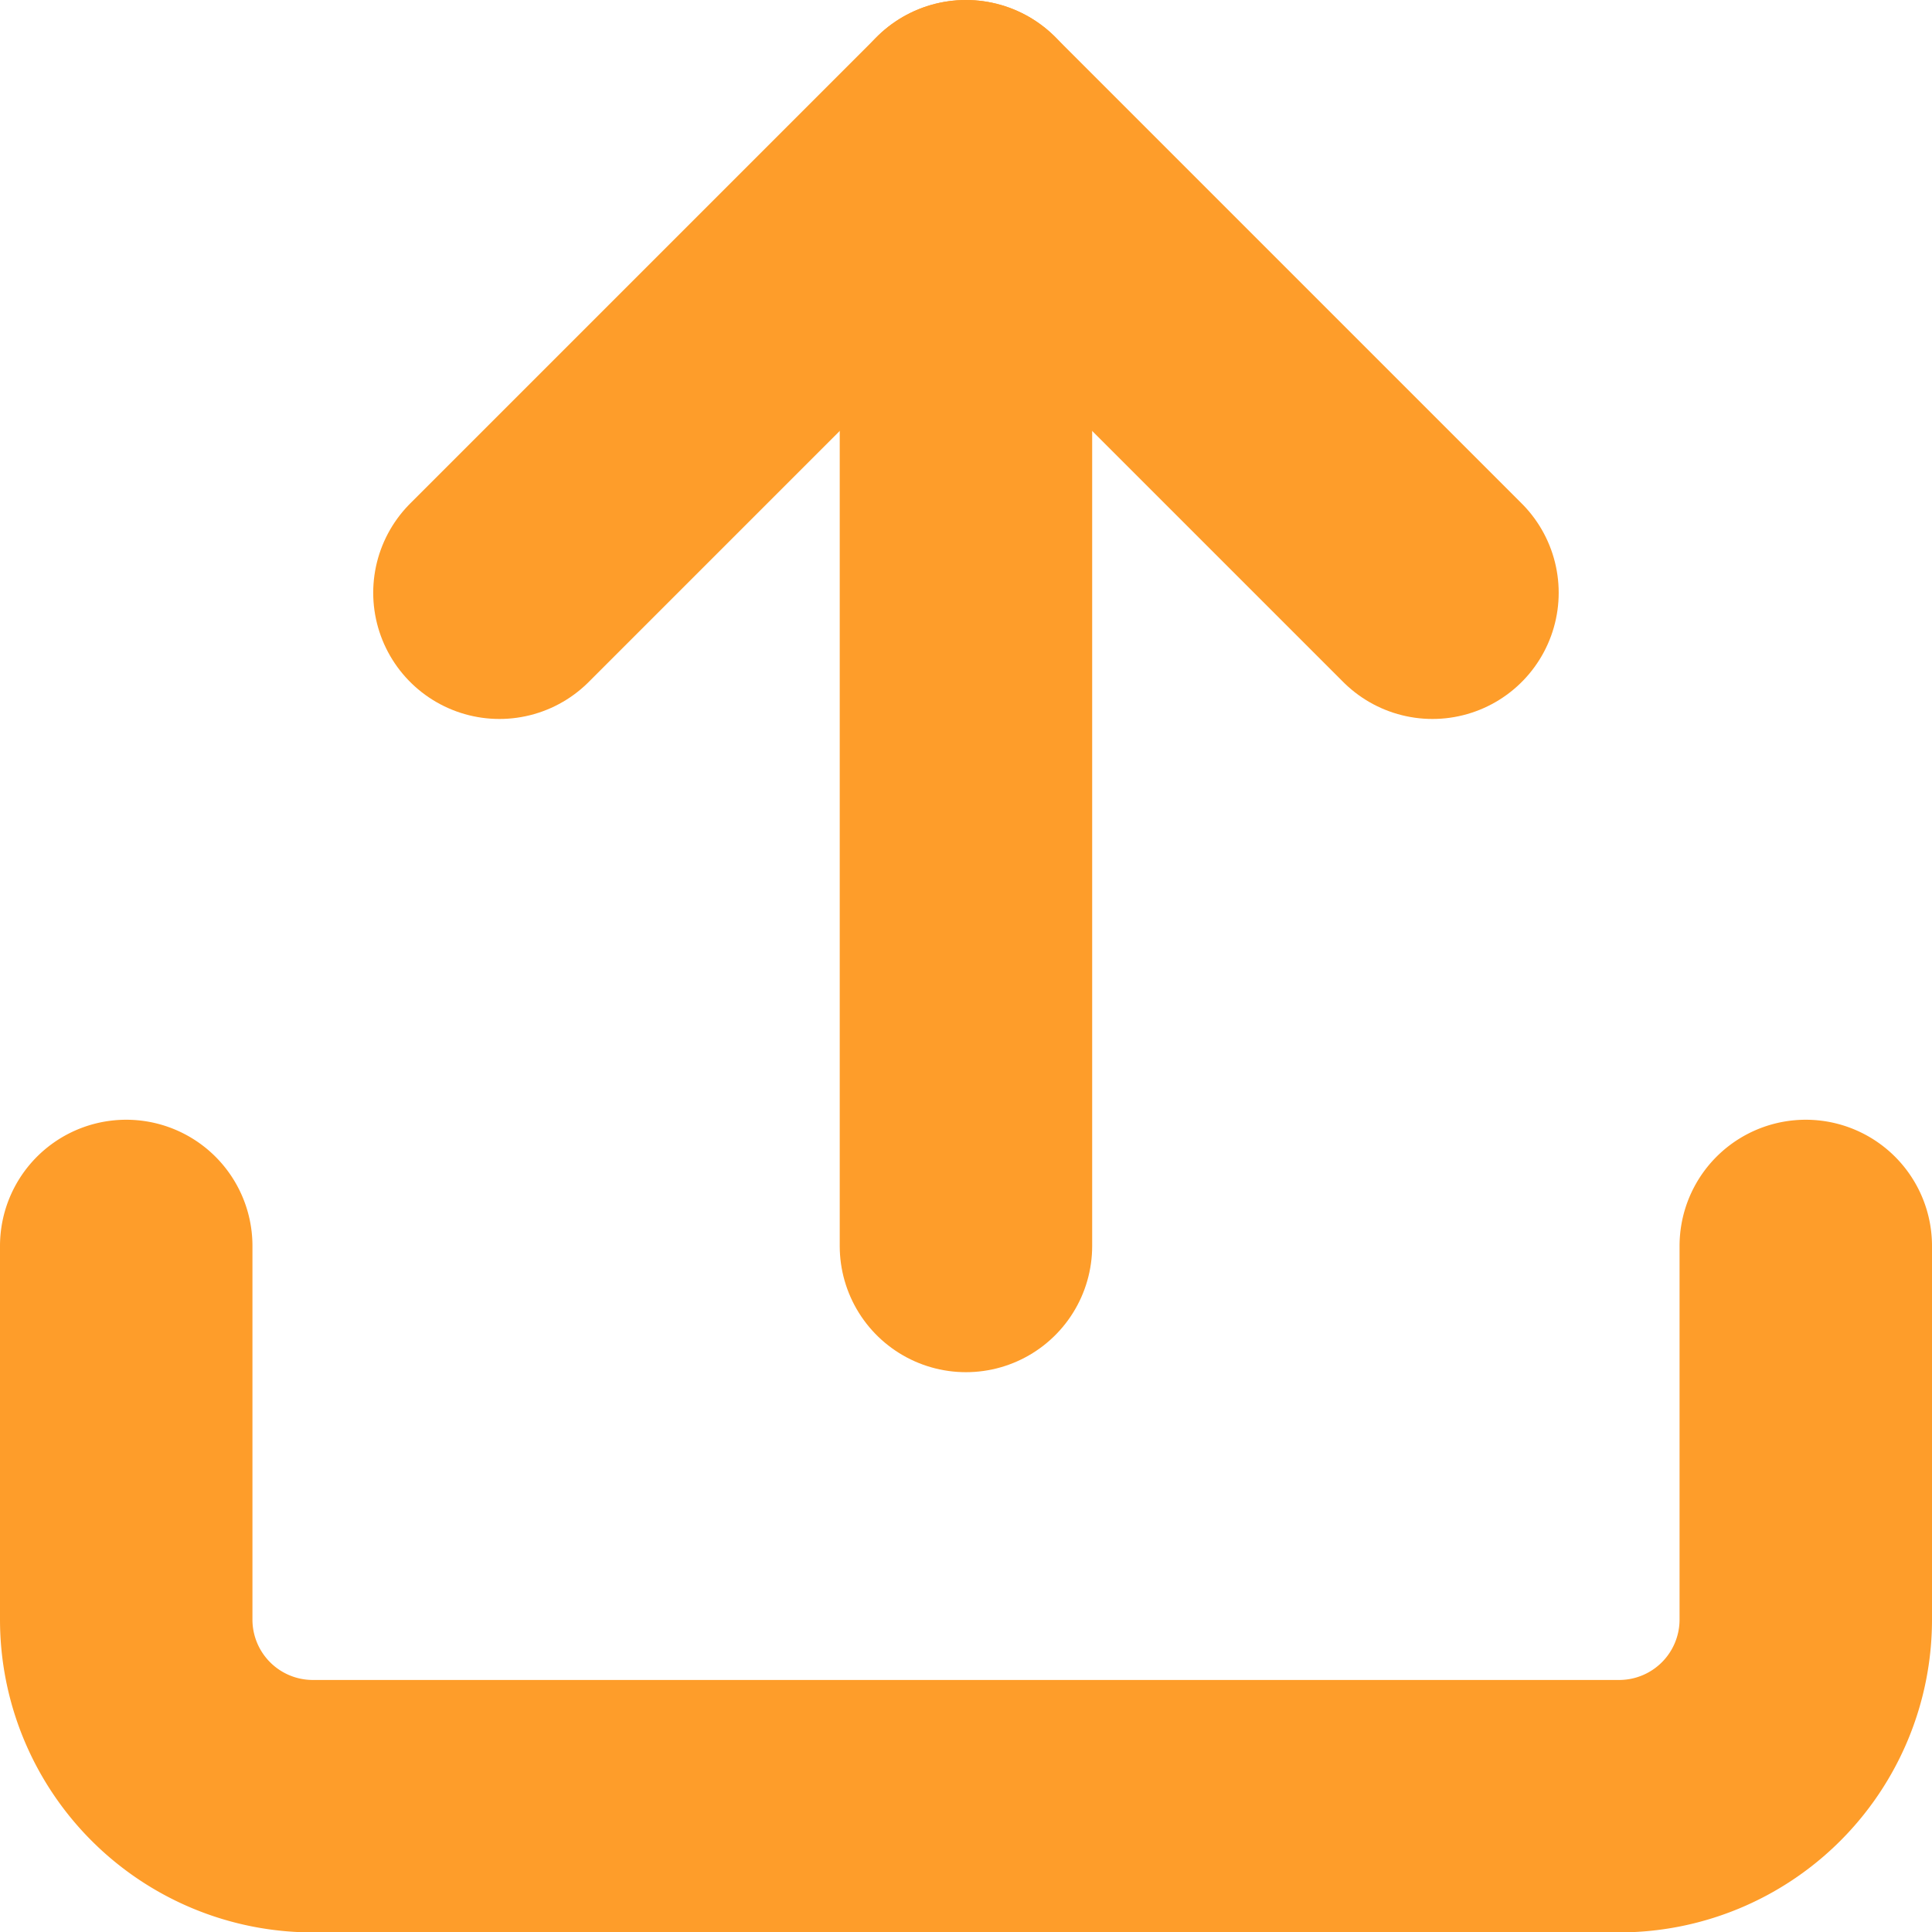 <svg xmlns="http://www.w3.org/2000/svg" width="19.133" height="19.133" viewBox="0 0 19.133 19.133">
  <g id="Icon_feather-upload" data-name="Icon feather-upload" transform="translate(1.25 1.25)">
    <path id="Path_12514" data-name="Path 12514" d="M21.133,22.5v3.7a1.848,1.848,0,0,1-1.848,1.848H6.348A1.848,1.848,0,0,1,4.5,26.2V22.5" transform="translate(-4.5 -11.411)" fill="none" stroke="#fe9d2a" stroke-linecap="round" stroke-linejoin="round" stroke-width="2.5"/>
    <path id="Path_12515" data-name="Path 12515" d="M19.74,9.12,15.12,4.5,10.5,9.12" transform="translate(-6.804 -4.5)" fill="none" stroke="#fe9d2a" stroke-linecap="round" stroke-linejoin="round" stroke-width="2.5"/>
    <path id="Path_12516" data-name="Path 12516" d="M18,4.5V15.589" transform="translate(-9.684 -4.5)" fill="none" stroke="#fe9d2a" stroke-linecap="round" stroke-linejoin="round" stroke-width="2.5"/>
  </g>
</svg>
